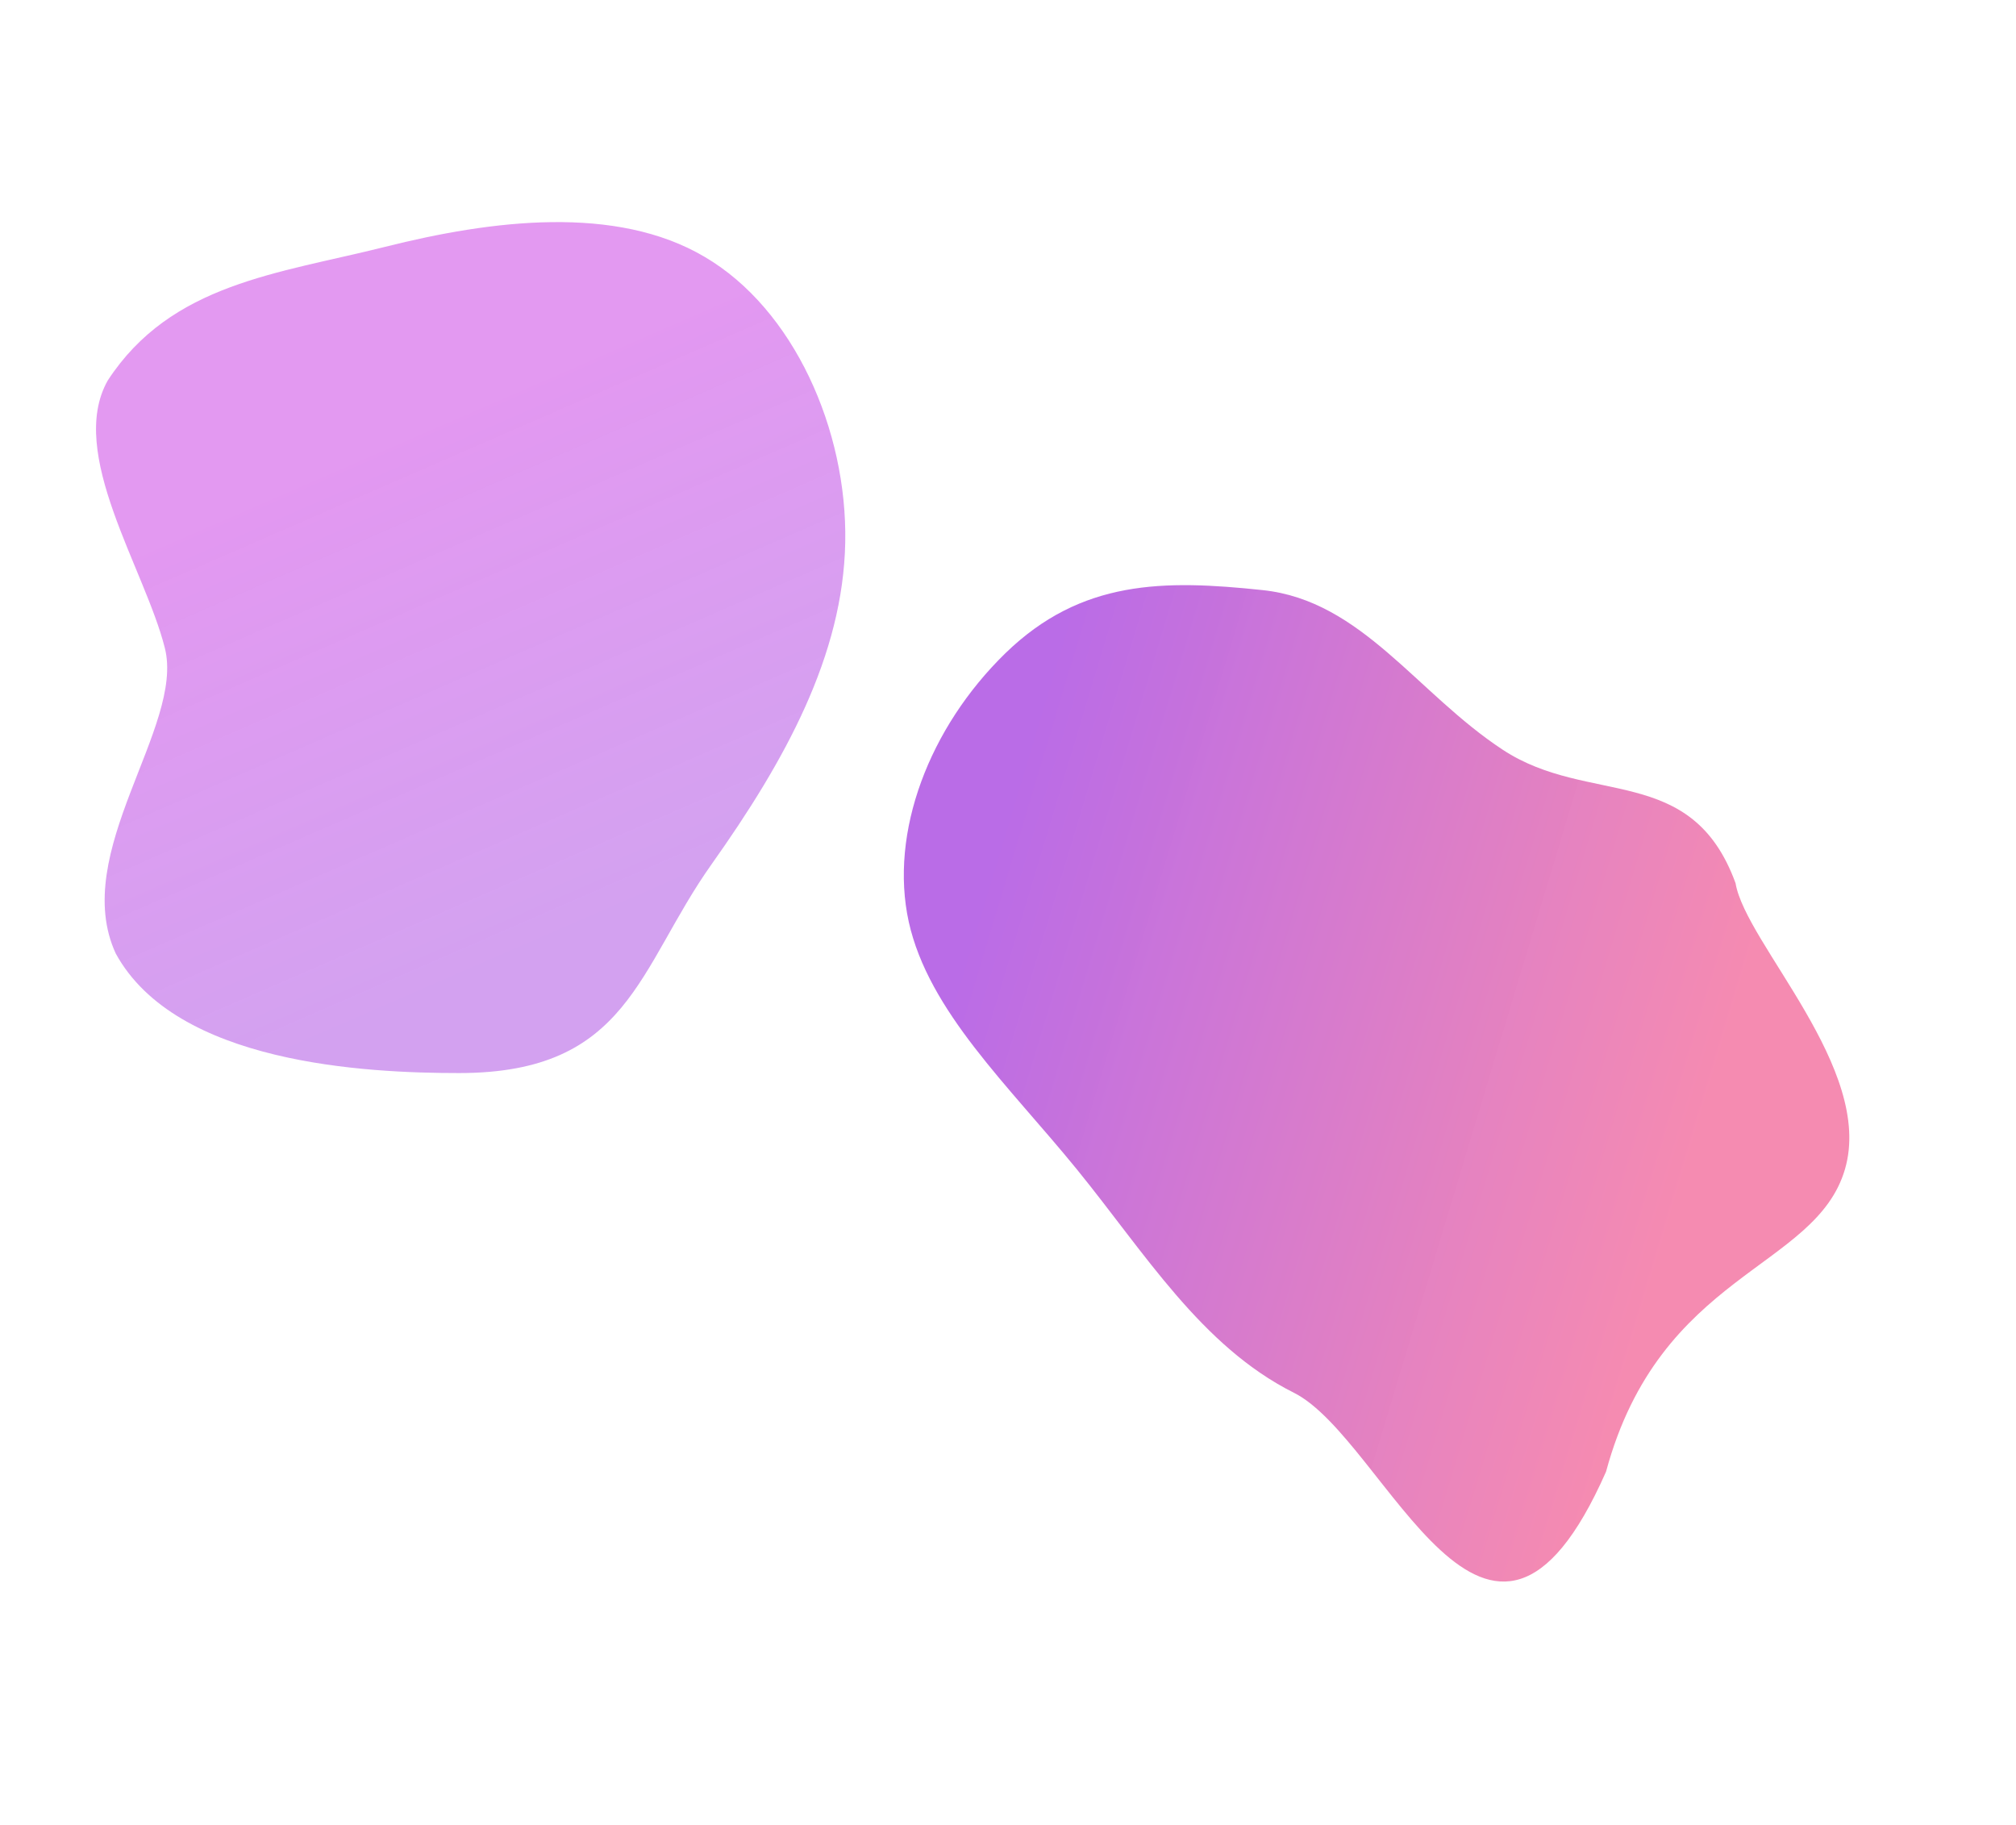 <svg width="1412" height="1278" viewBox="0 0 1412 1278" fill="none" xmlns="http://www.w3.org/2000/svg">
<g filter="url(#filter0_df_208_43)">
<path d="M704.127 450.488C757.279 398.827 815.139 398.909 884.391 406.244C953.822 413.587 992.305 478.522 1052.62 518.107C1112.94 557.692 1184.75 526.915 1215.57 611.472C1222.62 653.751 1312.83 741.441 1292.2 811.857C1271.58 882.274 1162.73 883.641 1124.85 1023.69C1042.06 1211.3 971.088 1000.78 906.168 968.334C841.426 935.898 801.885 870.468 754.189 811.857C706.323 753.076 650.473 701.284 636.499 638.628C622.71 575.816 650.968 502.312 704.127 450.488Z" fill="url(#paint0_linear_208_43)" fill-opacity="0.8" style="mix-blend-mode:darken"/>
<path d="M493.588 172.882C555.913 209.469 593.52 293.95 592 372.86C590.496 451.946 550.041 525.444 498.37 598.264C446.698 671.084 440.465 744.473 321.556 744.473C255.858 744.473 123.375 738.006 81.096 660.797C48.507 590.332 129.485 501.855 115.448 446.761C101.569 391.474 46.745 310.236 75.46 259.436C119.852 191.328 194.903 184.619 269.712 165.83C344.346 147.059 431.422 136.102 493.588 172.882Z" fill="url(#paint1_linear_208_43)" fill-opacity="0.5" style="mix-blend-mode:darken"/>
</g>
<defs>
<filter id="filter0_df_208_43" x="27.179" y="108.419" width="1308.16" height="1032.26" filterUnits="userSpaceOnUse" color-interpolation-filters="sRGB">
<feFlood flood-opacity="0" result="BackgroundImageFix"/>
<feColorMatrix in="SourceAlpha" type="matrix" values="0 0 0 0 0 0 0 0 0 0 0 0 0 0 0 0 0 0 127 0" result="hardAlpha"/>
<feOffset dy="7.046"/>
<feGaussianBlur stdDeviation="3.523"/>
<feComposite in2="hardAlpha" operator="out"/>
<feColorMatrix type="matrix" values="0 0 0 0 0 0 0 0 0 0 0 0 0 0 0 0 0 0 0.25 0"/>
<feBlend mode="normal" in2="BackgroundImageFix" result="effect1_dropShadow_208_43"/>
<feBlend mode="normal" in="SourceGraphic" in2="effect1_dropShadow_208_43" result="shape"/>
<feGaussianBlur stdDeviation="20.04" result="effect2_foregroundBlur_208_43"/>
</filter>
<linearGradient id="paint0_linear_208_43" x1="712.216" y1="525.99" x2="1221.67" y2="679.6" gradientUnits="userSpaceOnUse">
<stop stop-color="#8A06D7" stop-opacity="0.74"/>
<stop offset="1" stop-color="#EE387A" stop-opacity="0.73"/>
</linearGradient>
<linearGradient id="paint1_linear_208_43" x1="243.102" y1="317.09" x2="390.54" y2="655.956" gradientUnits="userSpaceOnUse">
<stop stop-color="#BC0DDE" stop-opacity="0.85"/>
<stop offset="1" stop-color="#8A06D7" stop-opacity="0.75"/>
</linearGradient>
</defs>
</svg>
